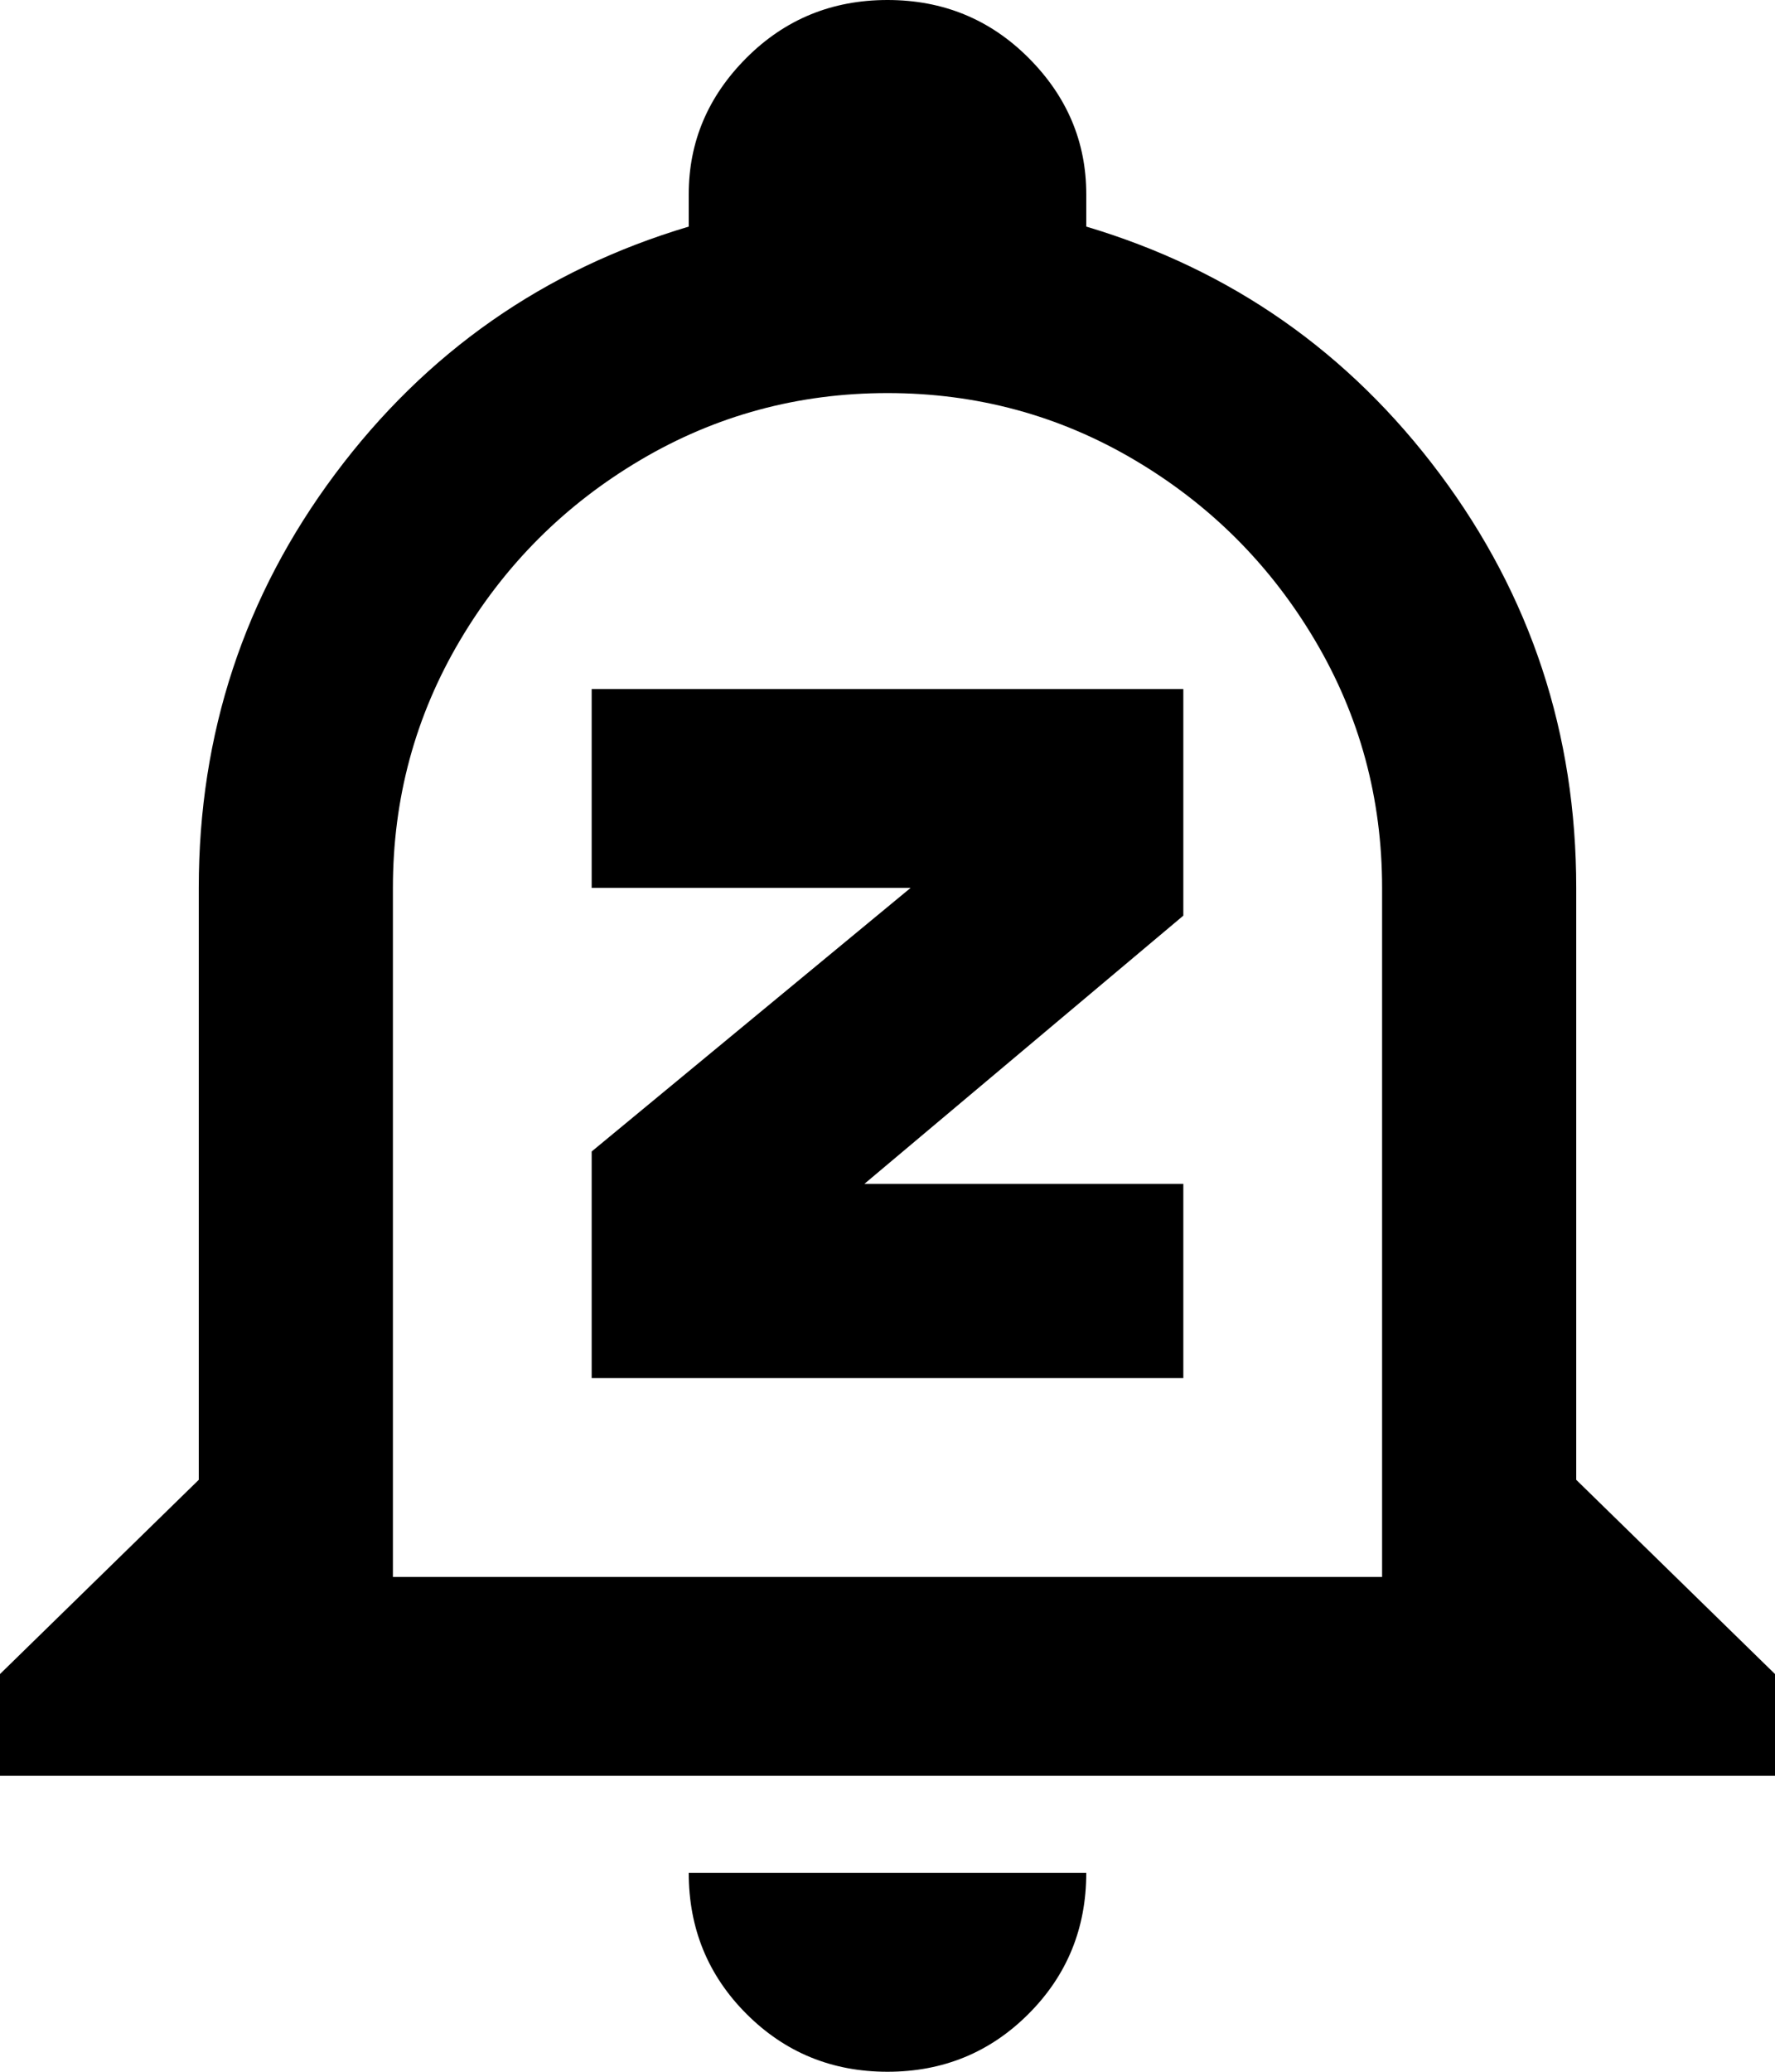 <svg xmlns="http://www.w3.org/2000/svg" viewBox="64 -43 384 448">
      <g transform="scale(1 -1) translate(0 -362)">
        <path d="M213 0H299Q299 -18 286.5 -30.5Q274 -43 256.0 -43.0Q238 -43 225.5 -30.5Q213 -18 213 0ZM448 43V21H64V43L107 85V213Q107 263 136.5 302.5Q166 342 213 356V363Q213 380 225.5 392.5Q238 405 256.0 405.0Q274 405 286.5 392.5Q299 380 299 363V356Q346 342 375.5 302.5Q405 263 405 213V85ZM363 213Q363 242 348.5 266.5Q334 291 309.5 305.5Q285 320 256.0 320.0Q227 320 202.5 305.5Q178 291 163.5 266.5Q149 242 149 213V64H363ZM192 256V213H261L192 156V107H320V149H251L320 207V256Z" />
      </g>
    </svg>